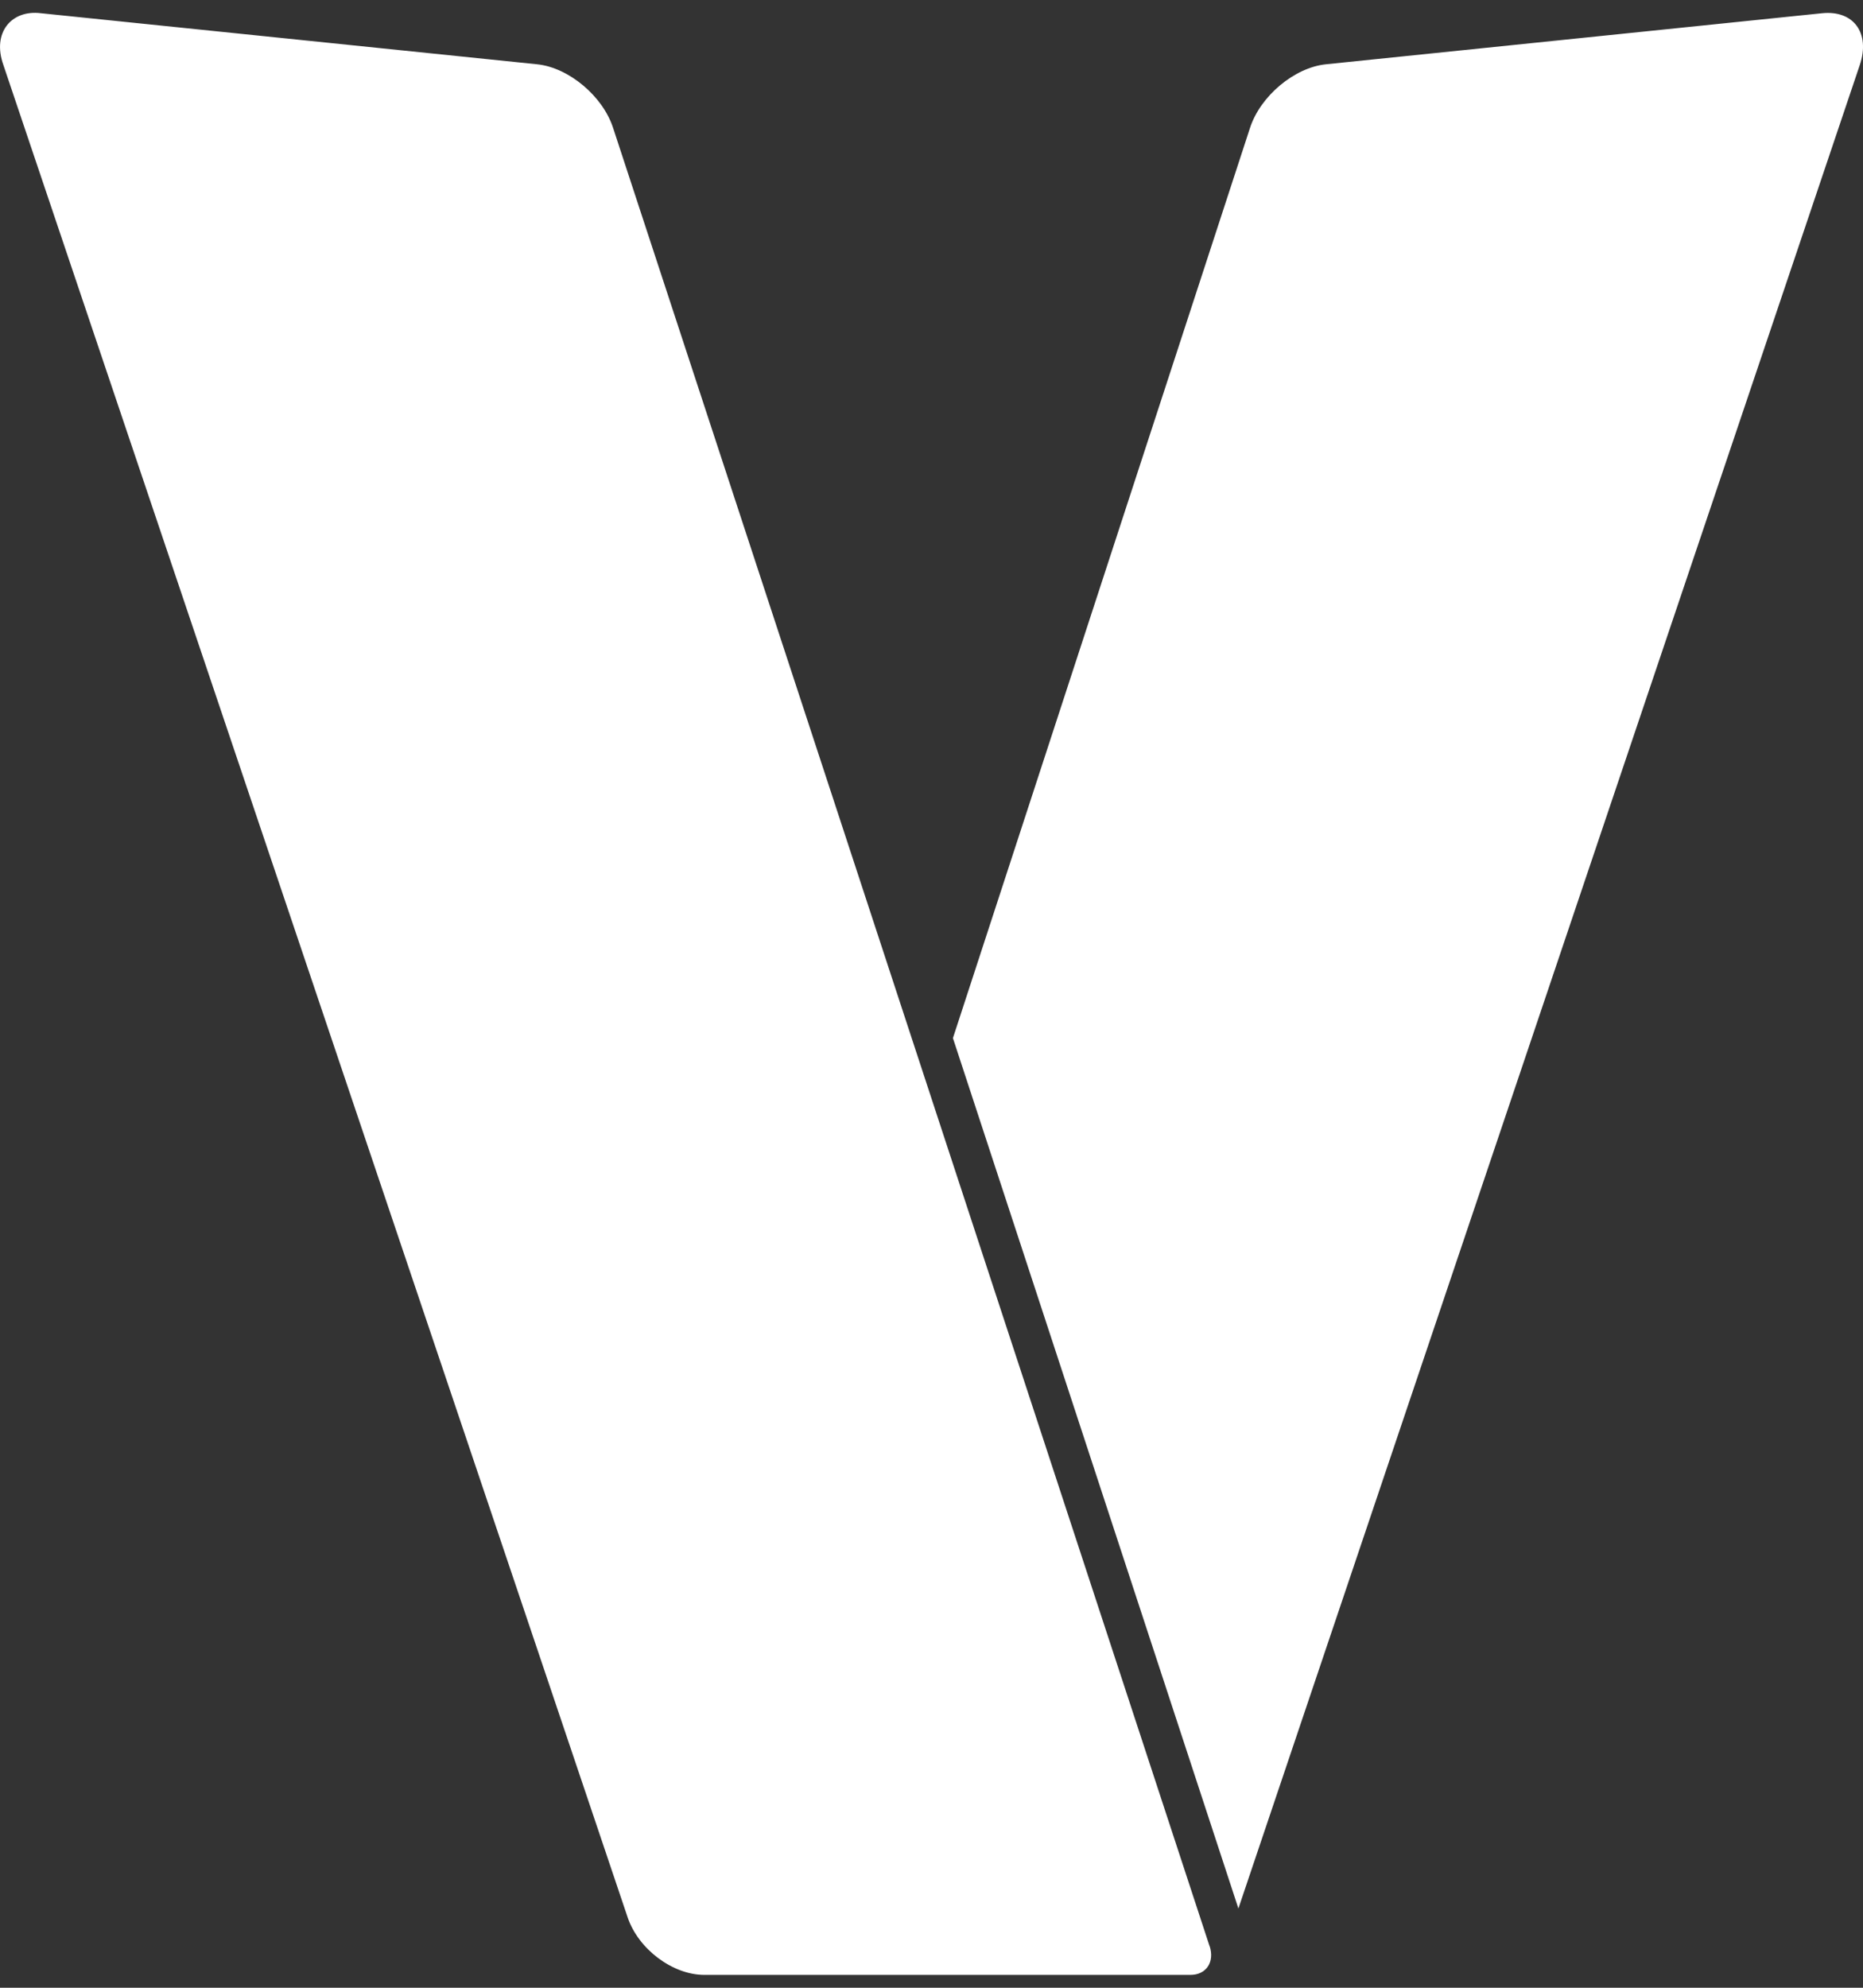 <svg width="30" height="32" viewBox="0 0 30 32" fill="none" xmlns="http://www.w3.org/2000/svg">
<rect x="0" y="0" width="30" height="32" fill="#333333" stroke="none"/>
<g id="simple-icons:v" clip-path="url(#clip0_2217_42)">
<path id="Vector" d="M19.479 31.329C19.562 31.585 19.425 31.793 19.17 31.793H11.342C10.832 31.793 10.28 31.379 10.107 30.867L0.054 1.045C-0.131 0.523 0.186 0.153 0.66 0.213L8.65 1.035C9.156 1.087 9.705 1.545 9.872 2.057L19.477 31.328L19.479 31.329ZM29.341 0.213L21.351 1.035C20.844 1.087 20.296 1.545 20.129 2.059L15.345 16.712L19.942 30.724L29.949 1.044C30.12 0.533 29.849 0.161 29.342 0.213H29.341Z" fill="white"/>
</g>
<defs>
<clipPath id="clip0_2217_42">
<rect width="30" height="32" fill="white"/>
</clipPath>
</defs>
</svg>
